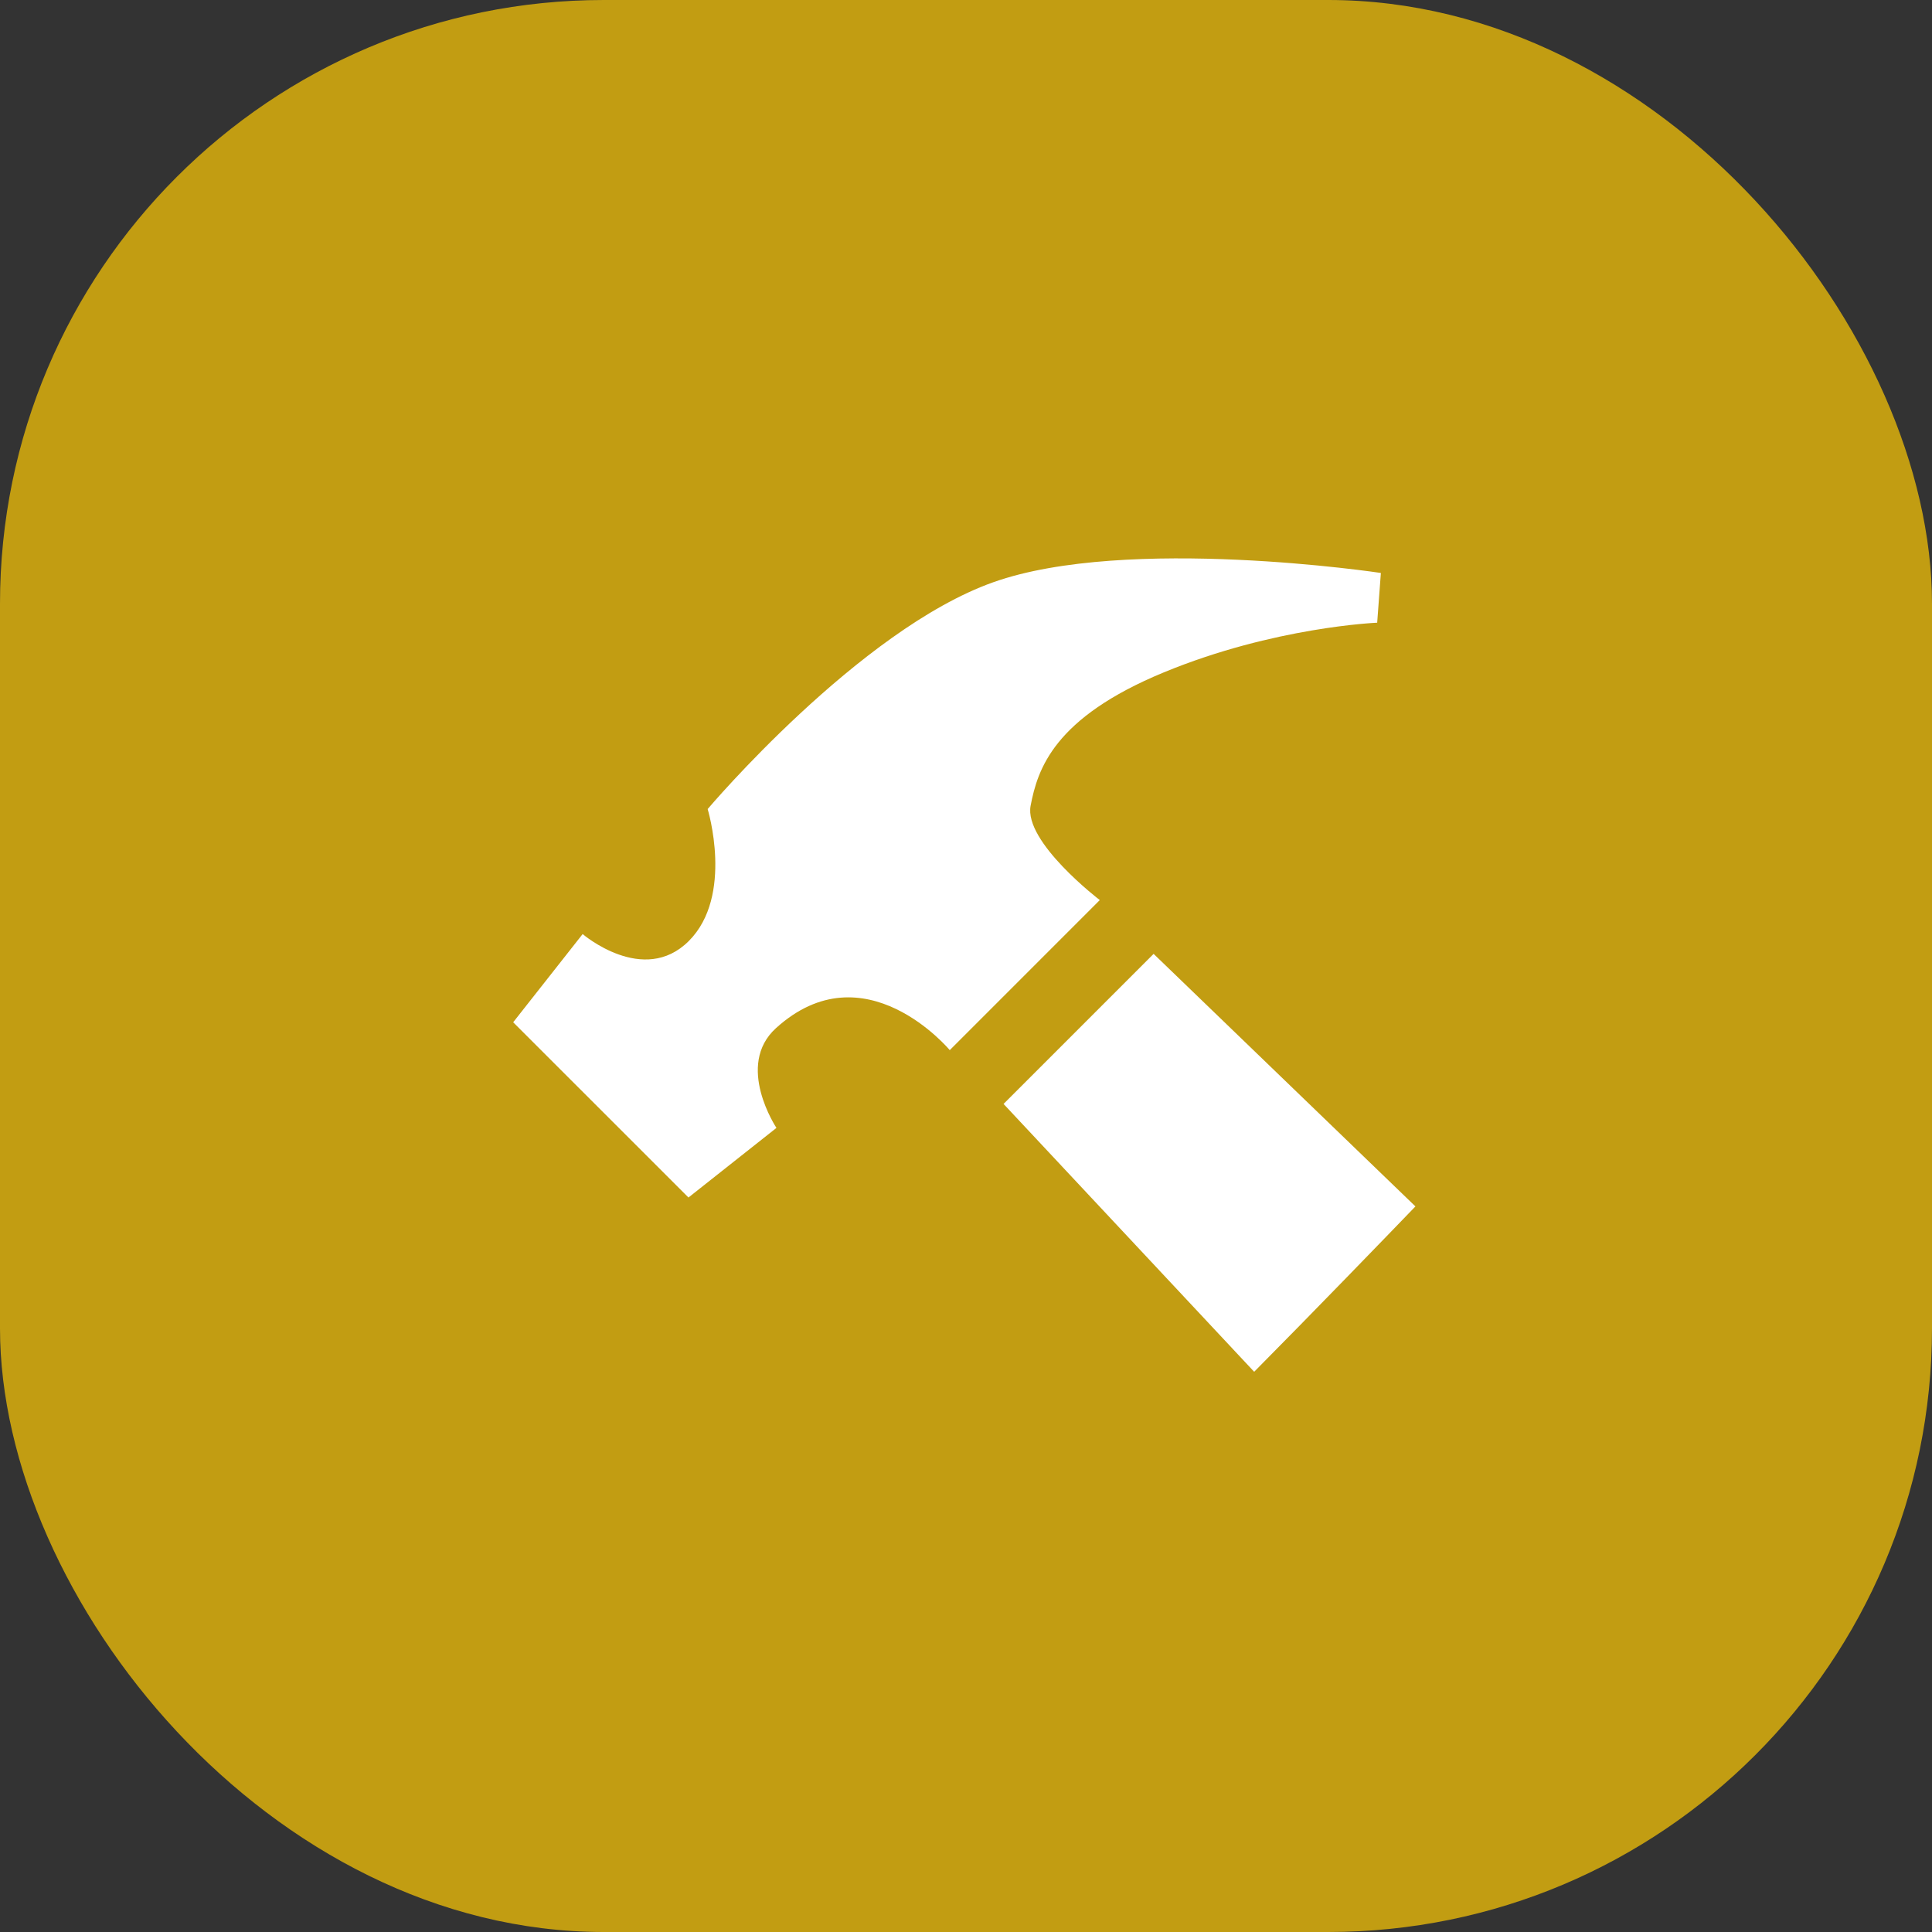 <svg width="64" height="64" viewBox="0 0 64 64" fill="none" xmlns="http://www.w3.org/2000/svg">
<rect x="0" y="0" width="64" height="64" fill="#333333" stroke="none"/>
<rect width="64" height="64" rx="20" fill="#E6B80B" fill-opacity="0.8"/>
<g clip-path="url(#clip0_116_93)">
<path fill-rule="evenodd" clip-rule="evenodd" d="M46.888 39.964C45.937 40.951 43.53 43.441 41.546 45.442L33.244 36.569L38.215 31.598L46.888 39.964ZM31.462 34.787L36.432 29.816C36.432 29.816 33.908 27.89 34.141 26.687C34.373 25.484 34.898 23.782 38.554 22.273C42.21 20.764 45.621 20.628 45.621 20.628L45.743 18.98C45.743 18.98 37.341 17.711 32.902 19.288C28.463 20.864 23.442 26.801 23.442 26.801C23.442 26.801 24.318 29.671 22.818 31.172C21.317 32.672 19.301 30.942 19.301 30.942L17 33.864L22.806 39.669L25.721 37.363C25.721 37.363 24.341 35.296 25.705 34.059C28.639 31.396 31.462 34.787 31.462 34.787Z" fill="white"/>
</g>
<defs>
<clipPath id="clip0_116_93">
<rect width="40" height="40" fill="white" transform="translate(12 12)"/>
</clipPath>
</defs>
</svg>
